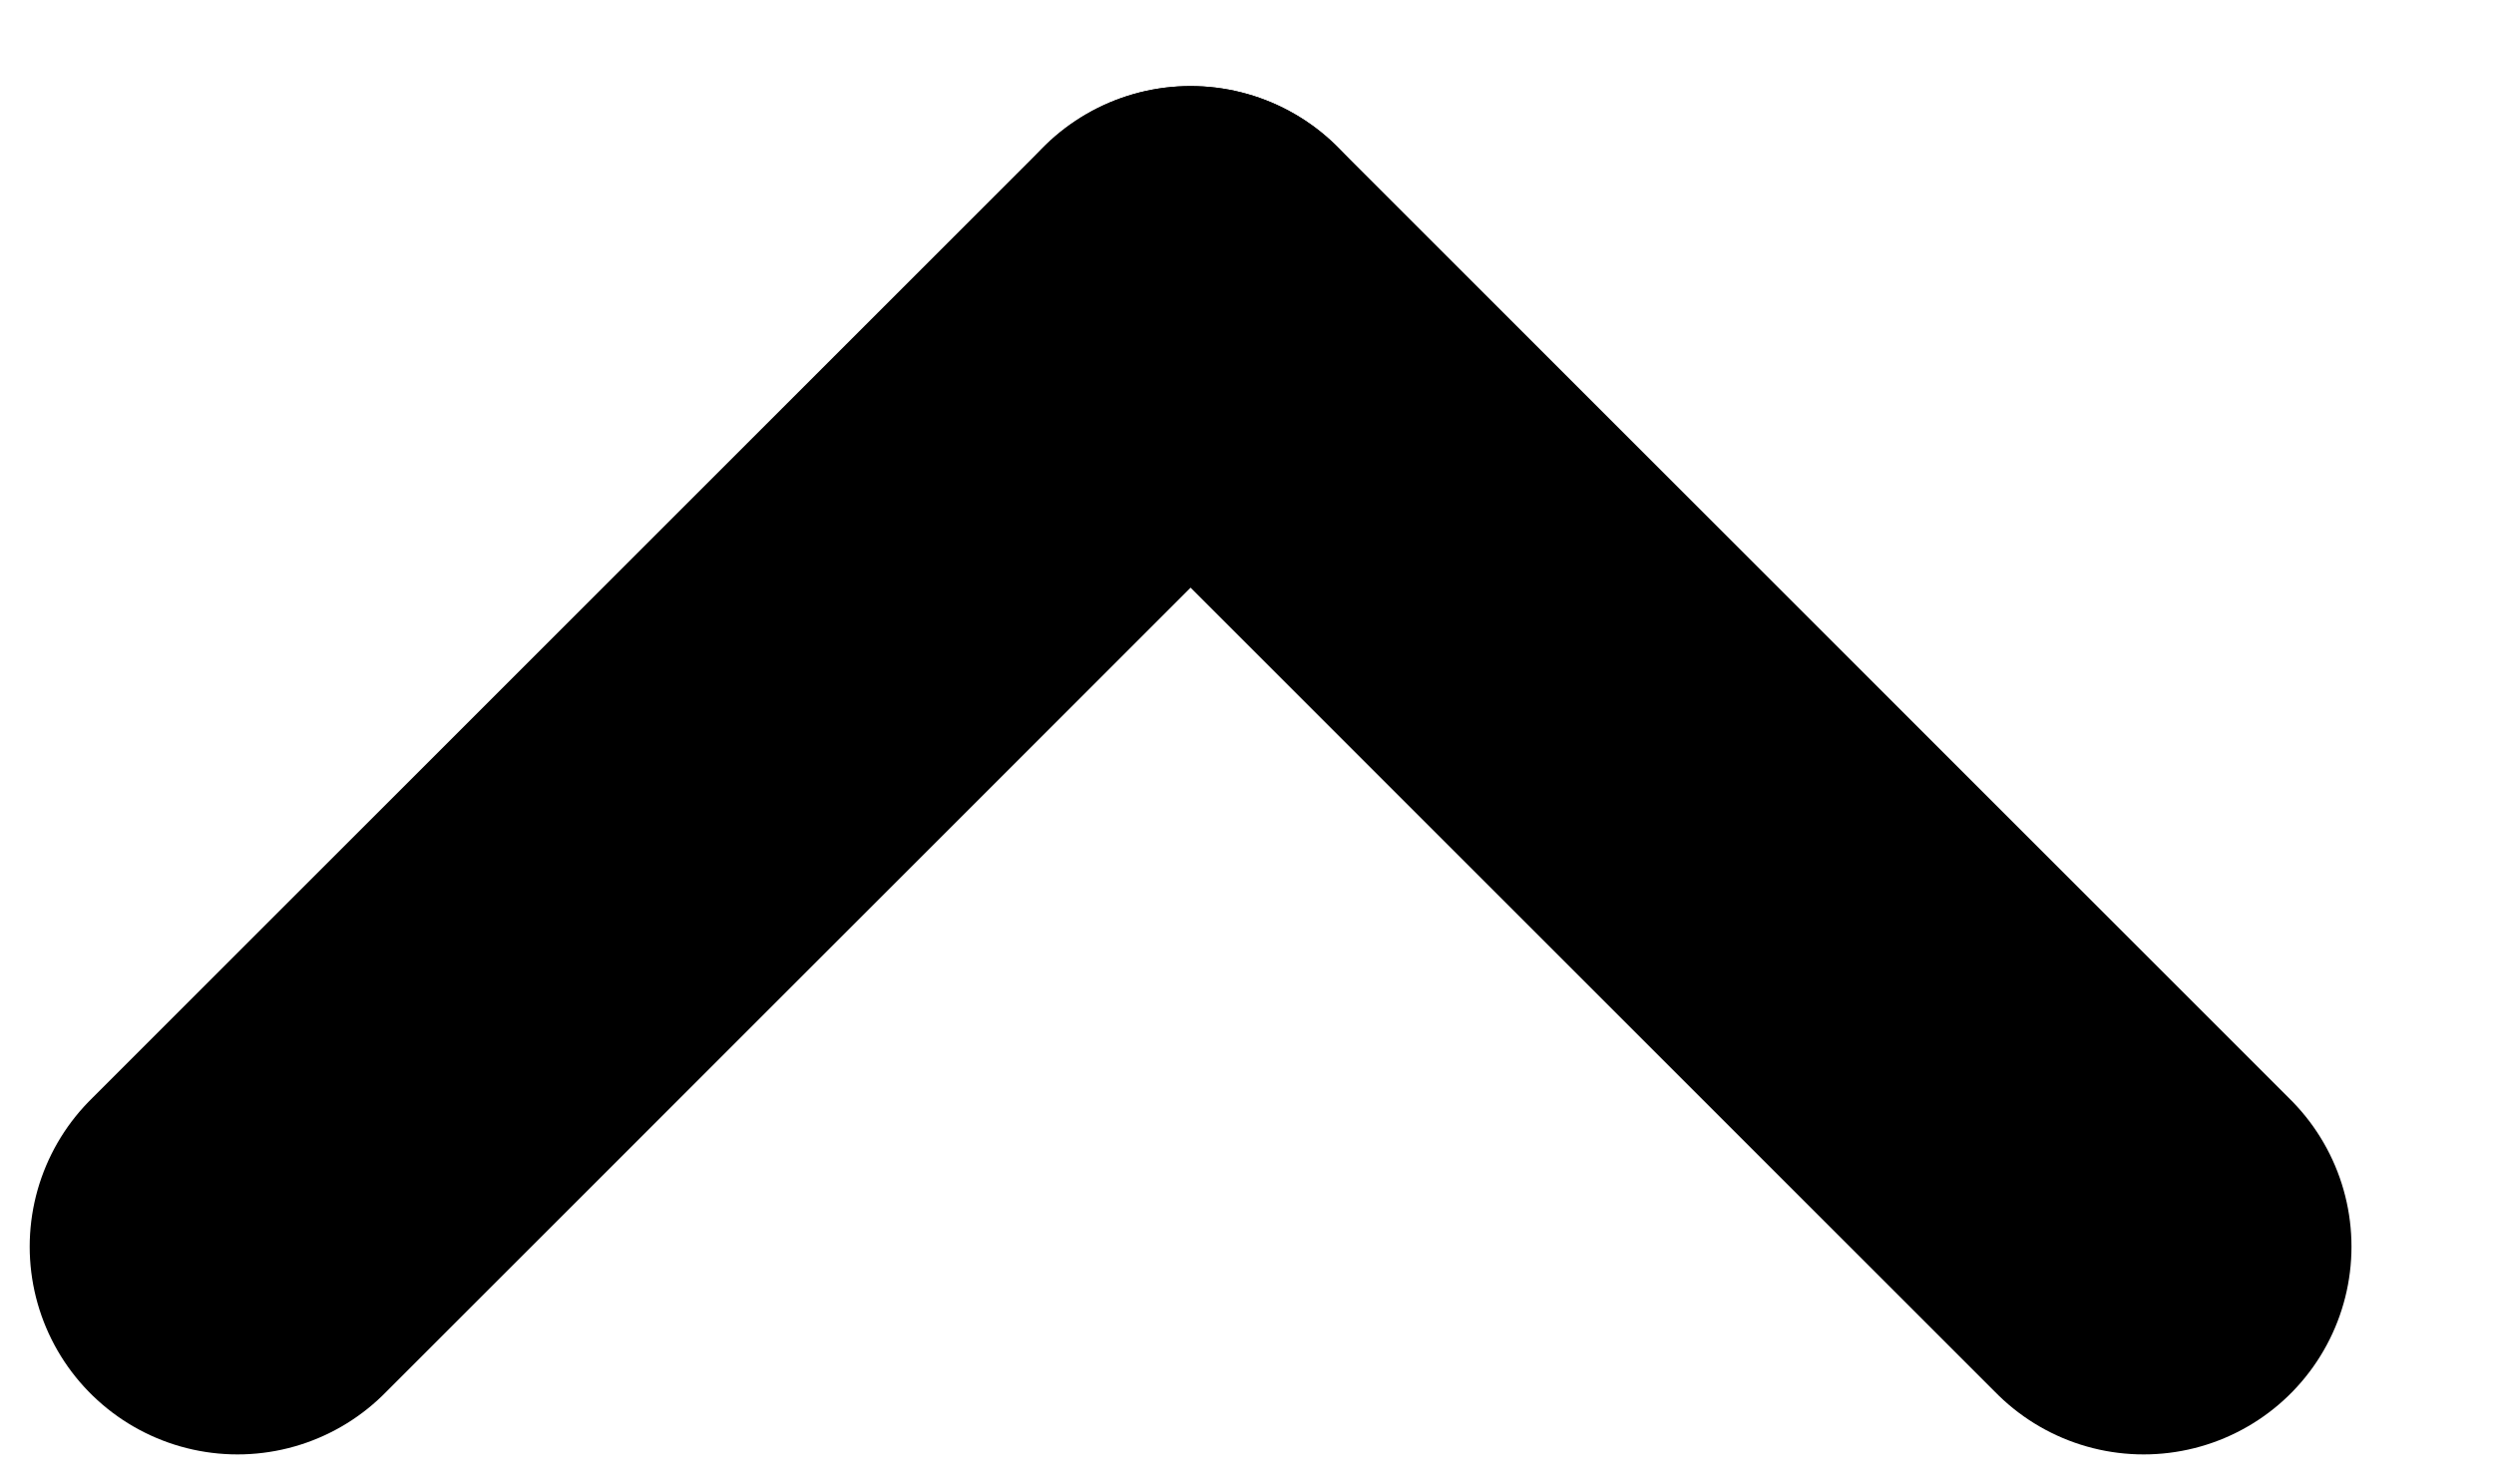 <svg width="42" height="25" viewBox="0 0 42 25" fill="none" xmlns="http://www.w3.org/2000/svg">
<line x1="36.1" y1="21" x2="20.05" y2="4.95" stroke="black" stroke-width="7" stroke-linecap="round"/>
<path d="M4 21L20.05 4.95" stroke="black" stroke-width="7" stroke-linecap="round"/>
</svg>
